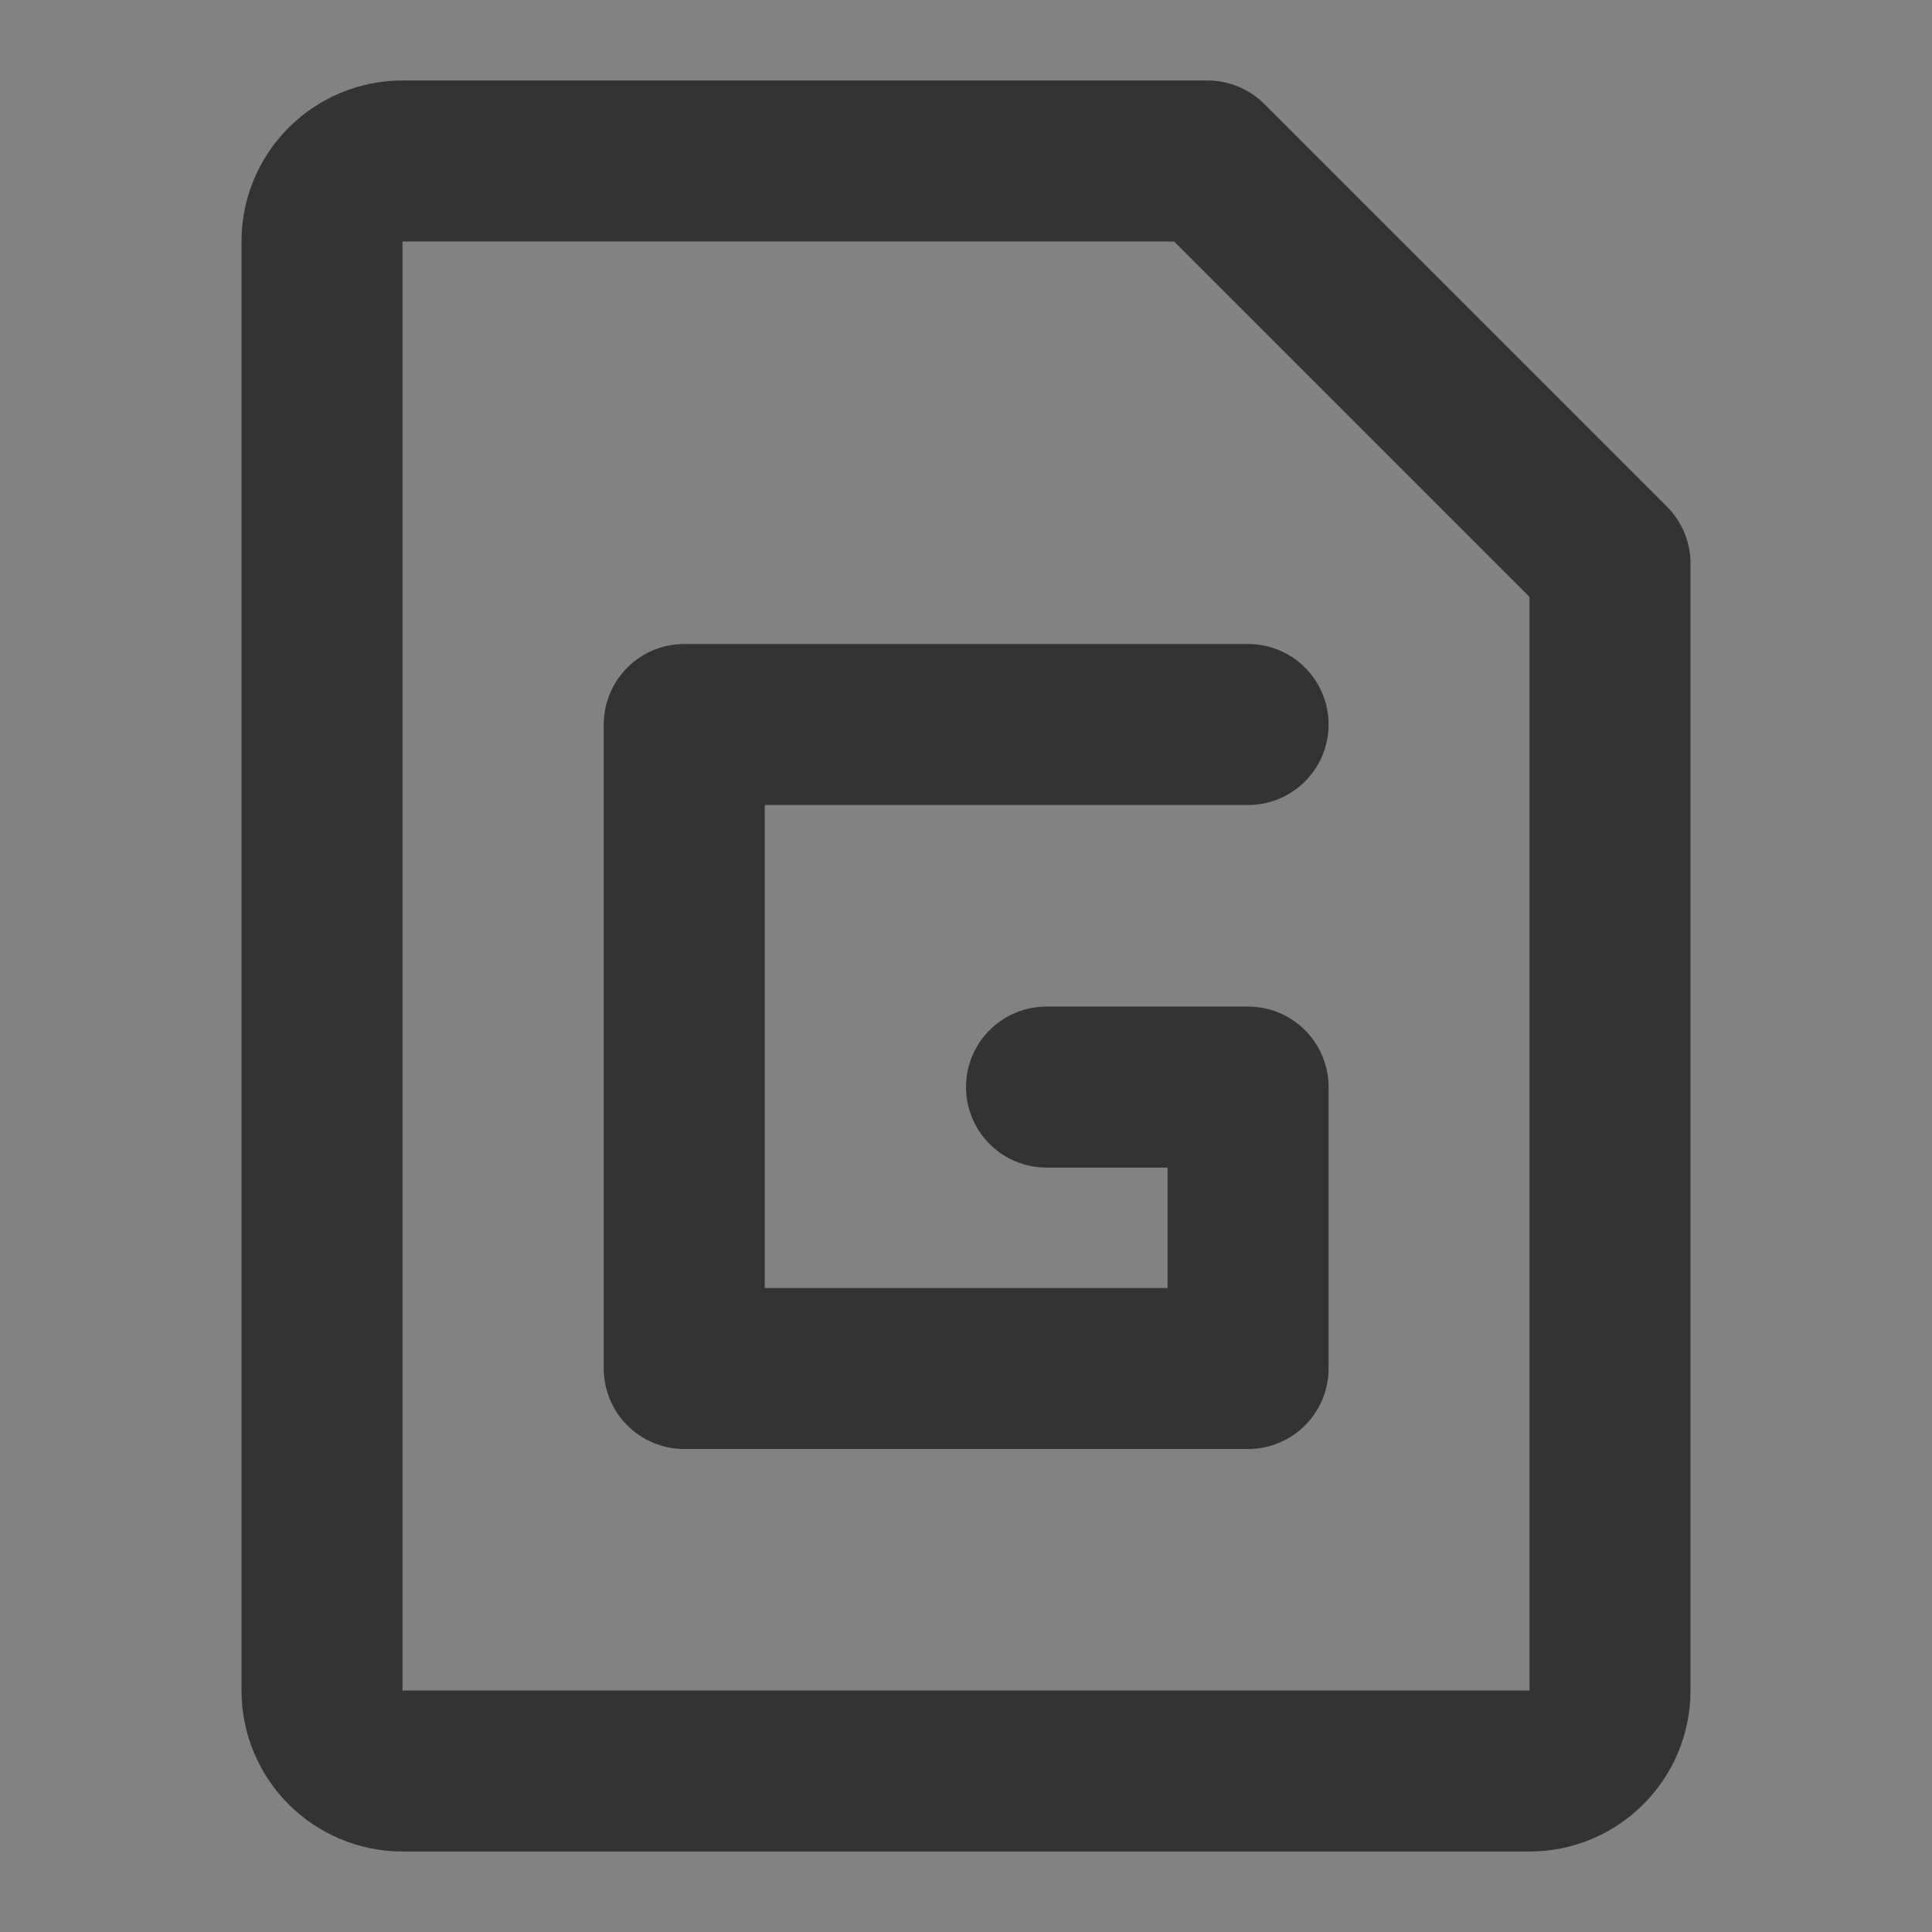 <svg width="24" height="24" viewBox="0 0 24 24" fill="none" xmlns="http://www.w3.org/2000/svg">
<rect x="0" y="0" width="24" height="24" fill="#808080" stroke="none"/>
<g clip-path="url(#clip0_2_20789)">
<path d="M24 0H0V24H24V0Z" fill="white" fill-opacity="0.01"/>
<path d="M24 0H0V24H24V0Z" fill="white" fill-opacity="0.01"/>
<path d="M5 2H15L20 7V21C20 21.552 19.552 22 19 22H5C4.448 22 4 21.552 4 21V3C4 2.448 4.448 2 5 2Z" stroke="#333333" stroke-width="2" stroke-linejoin="round"/>
<path d="M15.504 9H8.5V17H15.504V13.504H13" stroke="#333333" stroke-width="2" stroke-linecap="round" stroke-linejoin="round"/>
</g>
<defs>
<clipPath id="clip0_2_20789">
<rect width="24" height="24" fill="white"/>
</clipPath>
</defs>
</svg>

